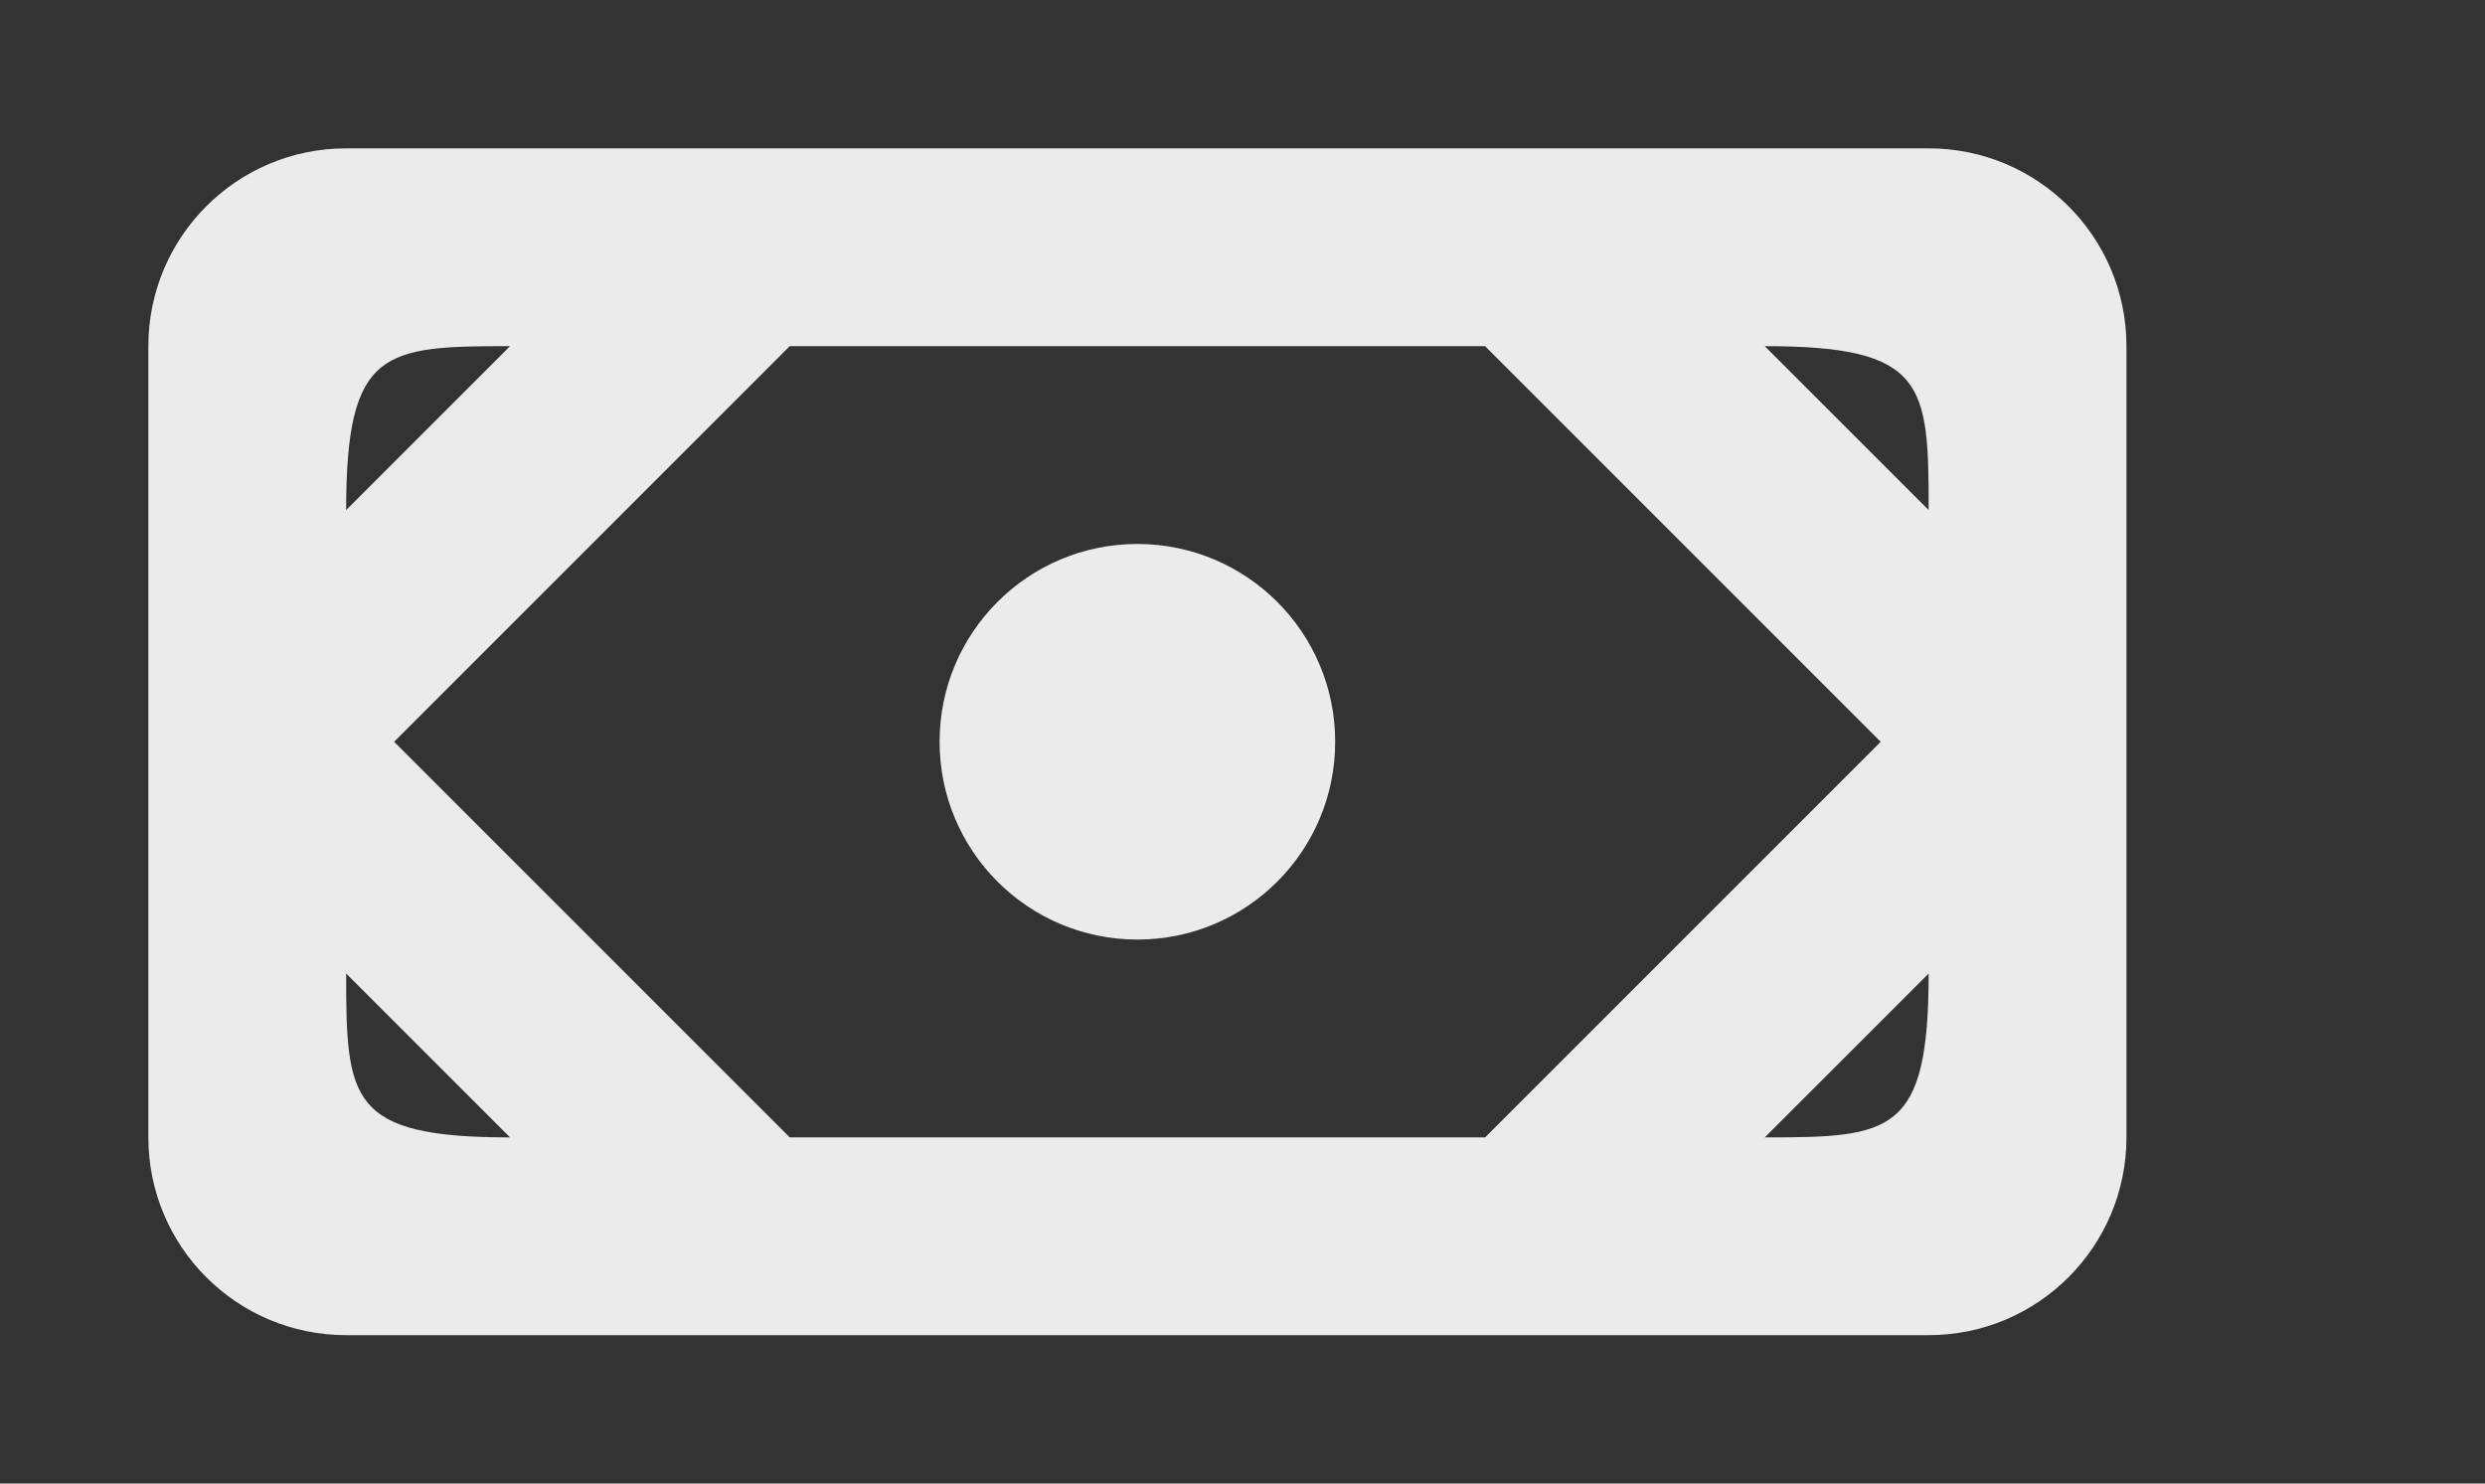 <!-- Generated by IcoMoon.io -->
<svg version="1.1" xmlns="http://www.w3.org/2000/svg" width="67" height="40" viewBox="0 0 67 40">
<rect x="0" y="0" width="67" height="40" fill="#333333" stroke="none"/>
<title>mp-money_round-2</title>
<path fill="#ebebeb" d="M25.333 20c0-2.947 2.387-5.333 5.333-5.333s5.333 2.387 5.333 5.333c0 2.947-2.387 5.333-5.333 5.333s-5.333-2.387-5.333-5.333v0zM47.581 9.333c4.344 0 4.419 1.024 4.419 4.419l-4.419-4.419zM47.581 30.667l4.419-4.419c0 4.339-1.013 4.419-4.419 4.419v0zM9.333 26.248l4.419 4.419c-4.339 0-4.419-1.013-4.419-4.419v0zM13.752 9.333l-4.419 4.419c0-4.344 1.024-4.419 4.419-4.419v0zM40.040 9.333l10.667 10.667-10.667 10.667h-18.747l-10.667-10.667 10.667-10.667h18.747zM52 4h-42.667c-2.947 0-5.333 2.387-5.333 5.333v21.333c0 2.947 2.387 5.333 5.333 5.333h42.667c2.947 0 5.333-2.387 5.333-5.333v-21.333c0-2.947-2.387-5.333-5.333-5.333v0z"></path>
</svg>
